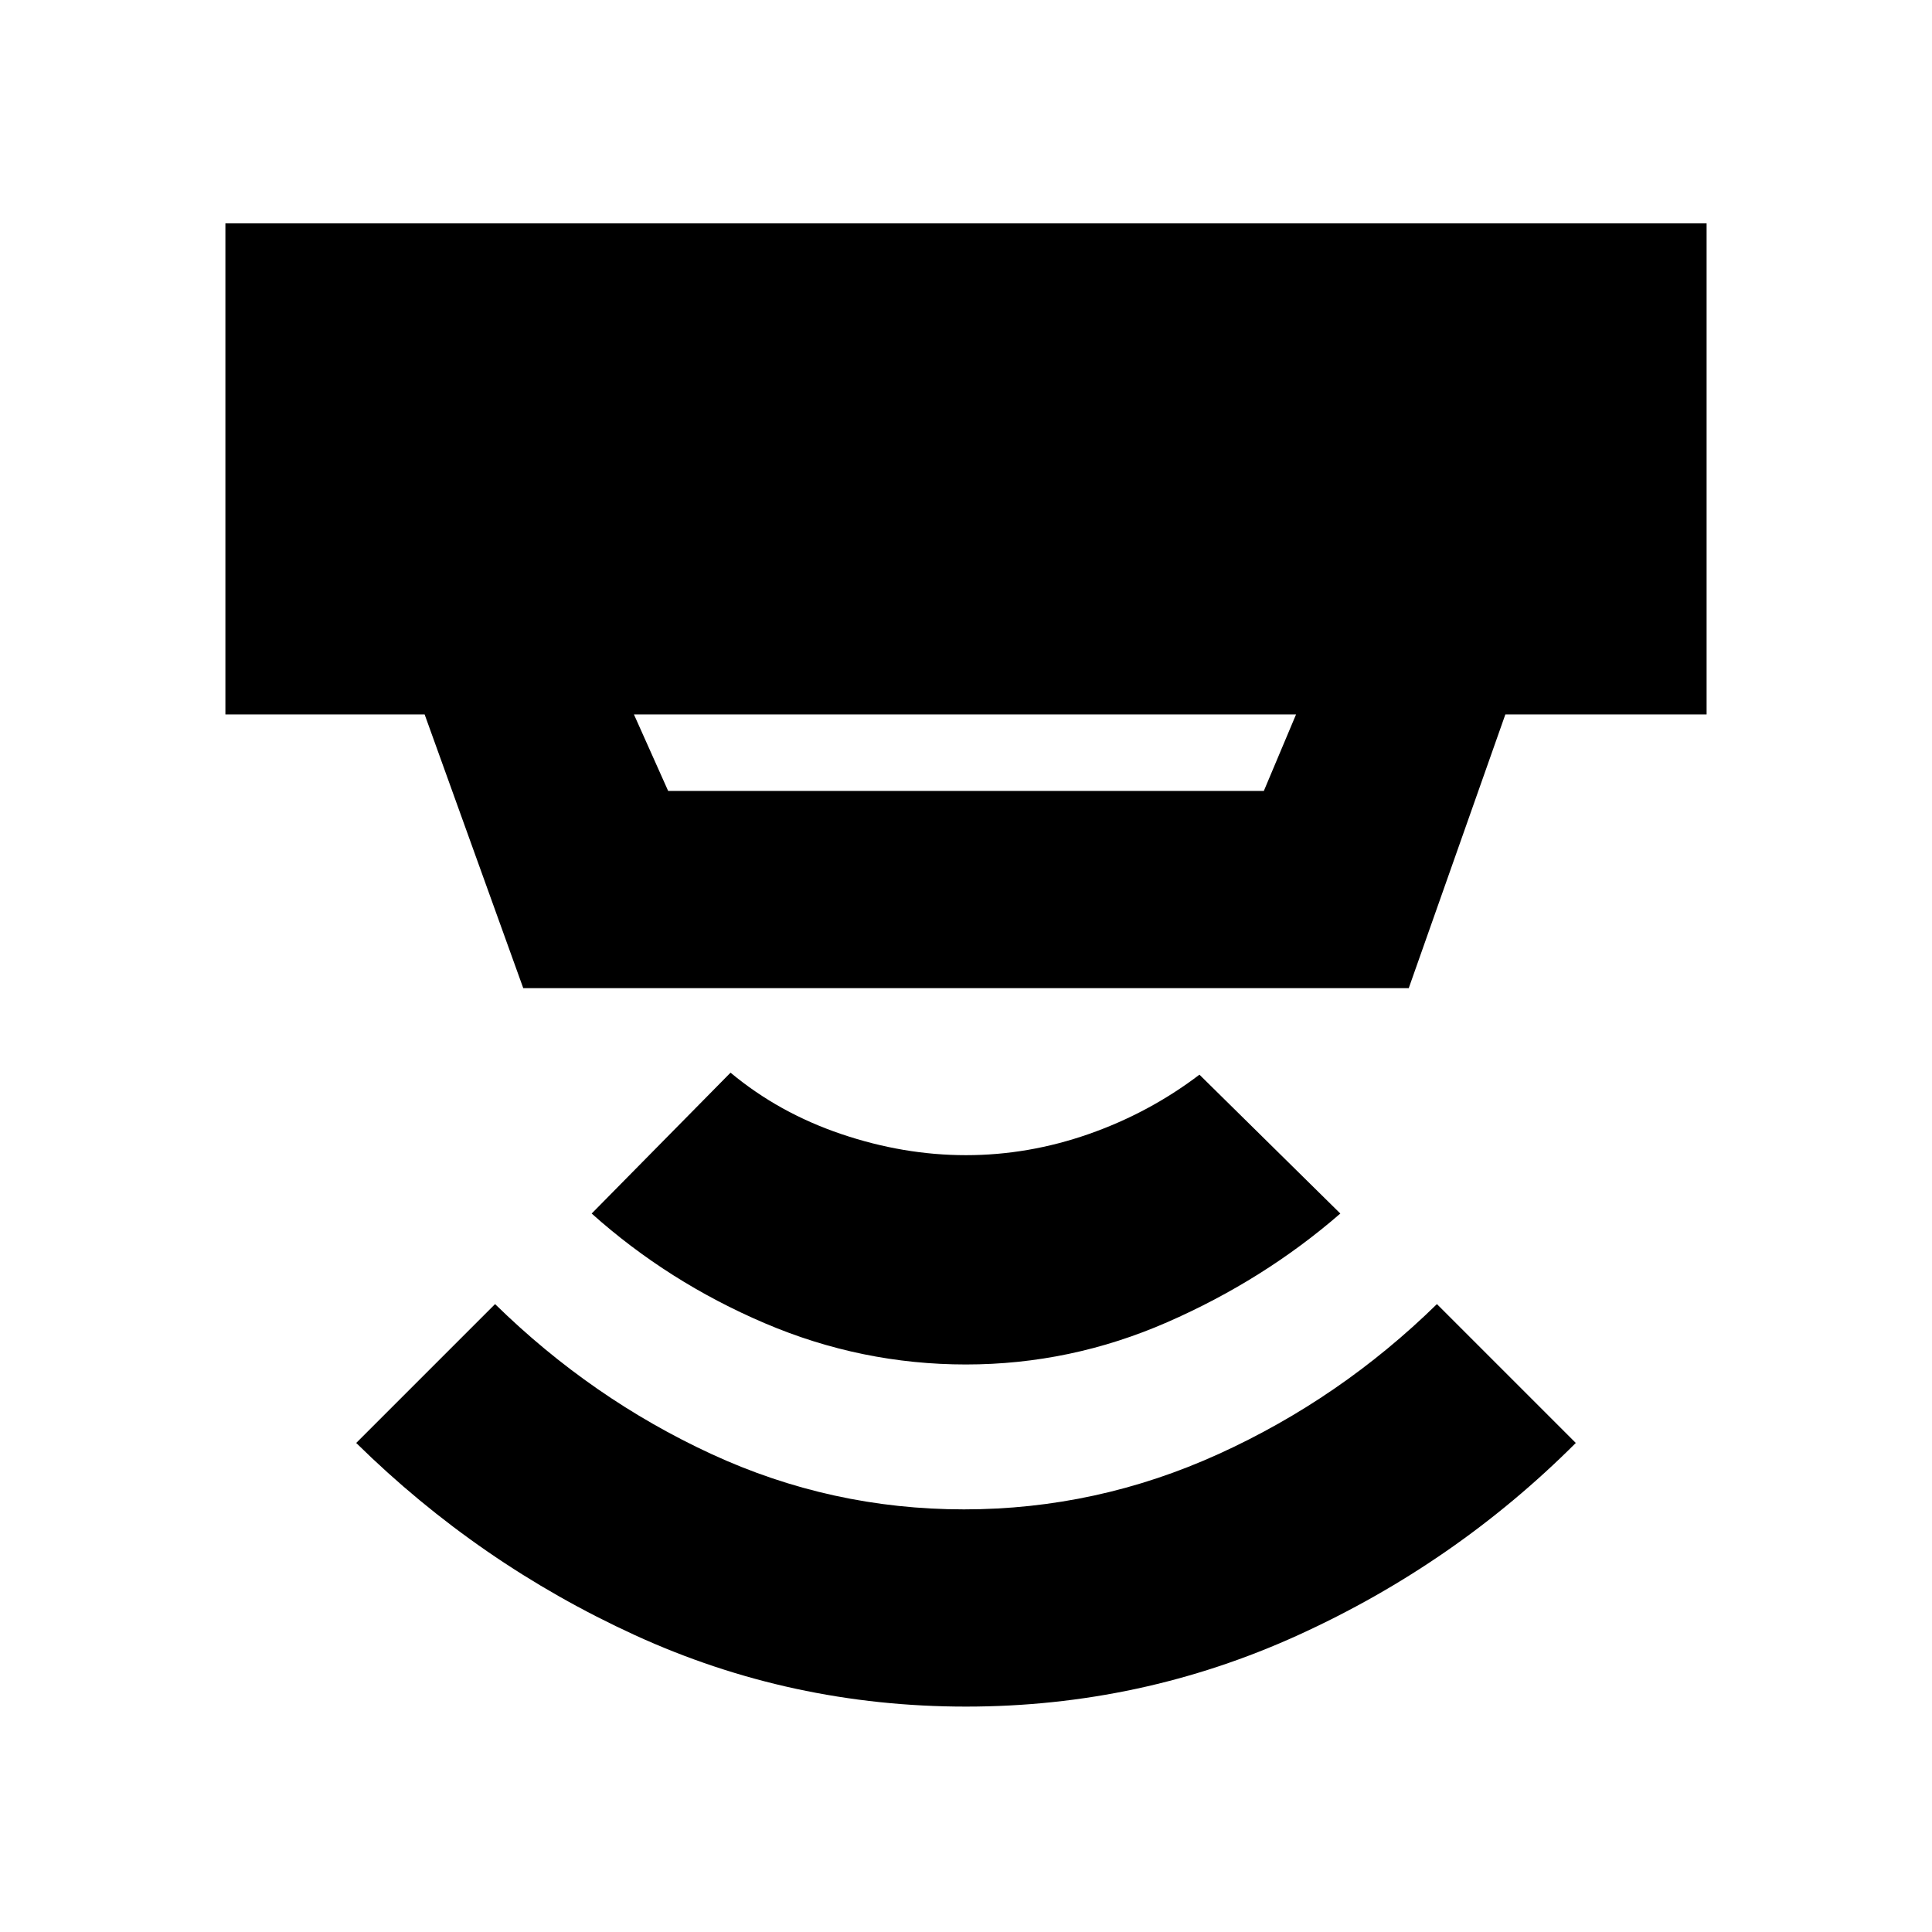 <svg xmlns="http://www.w3.org/2000/svg" height="20" viewBox="0 -960 960 960" width="20"><path d="M480-112q-87 0-164.5-35.5T177-243l69-69q48 47 107.5 74.5T479-210q66 0 126.5-27.5T714-312l69 69q-60 60-138 95.5T480-112Zm0-170q-52 0-100-20.5T294-357l69-70q24 20 55 30.5t62 10.5q31 0 61-10.5t55-29.5l70 69q-38 33-86 54t-100 21ZM315-605l17 38h296l16-38H315Zm-55 136-49-136h-99v-244h736v244H748l-48 136H260Z"/></svg>